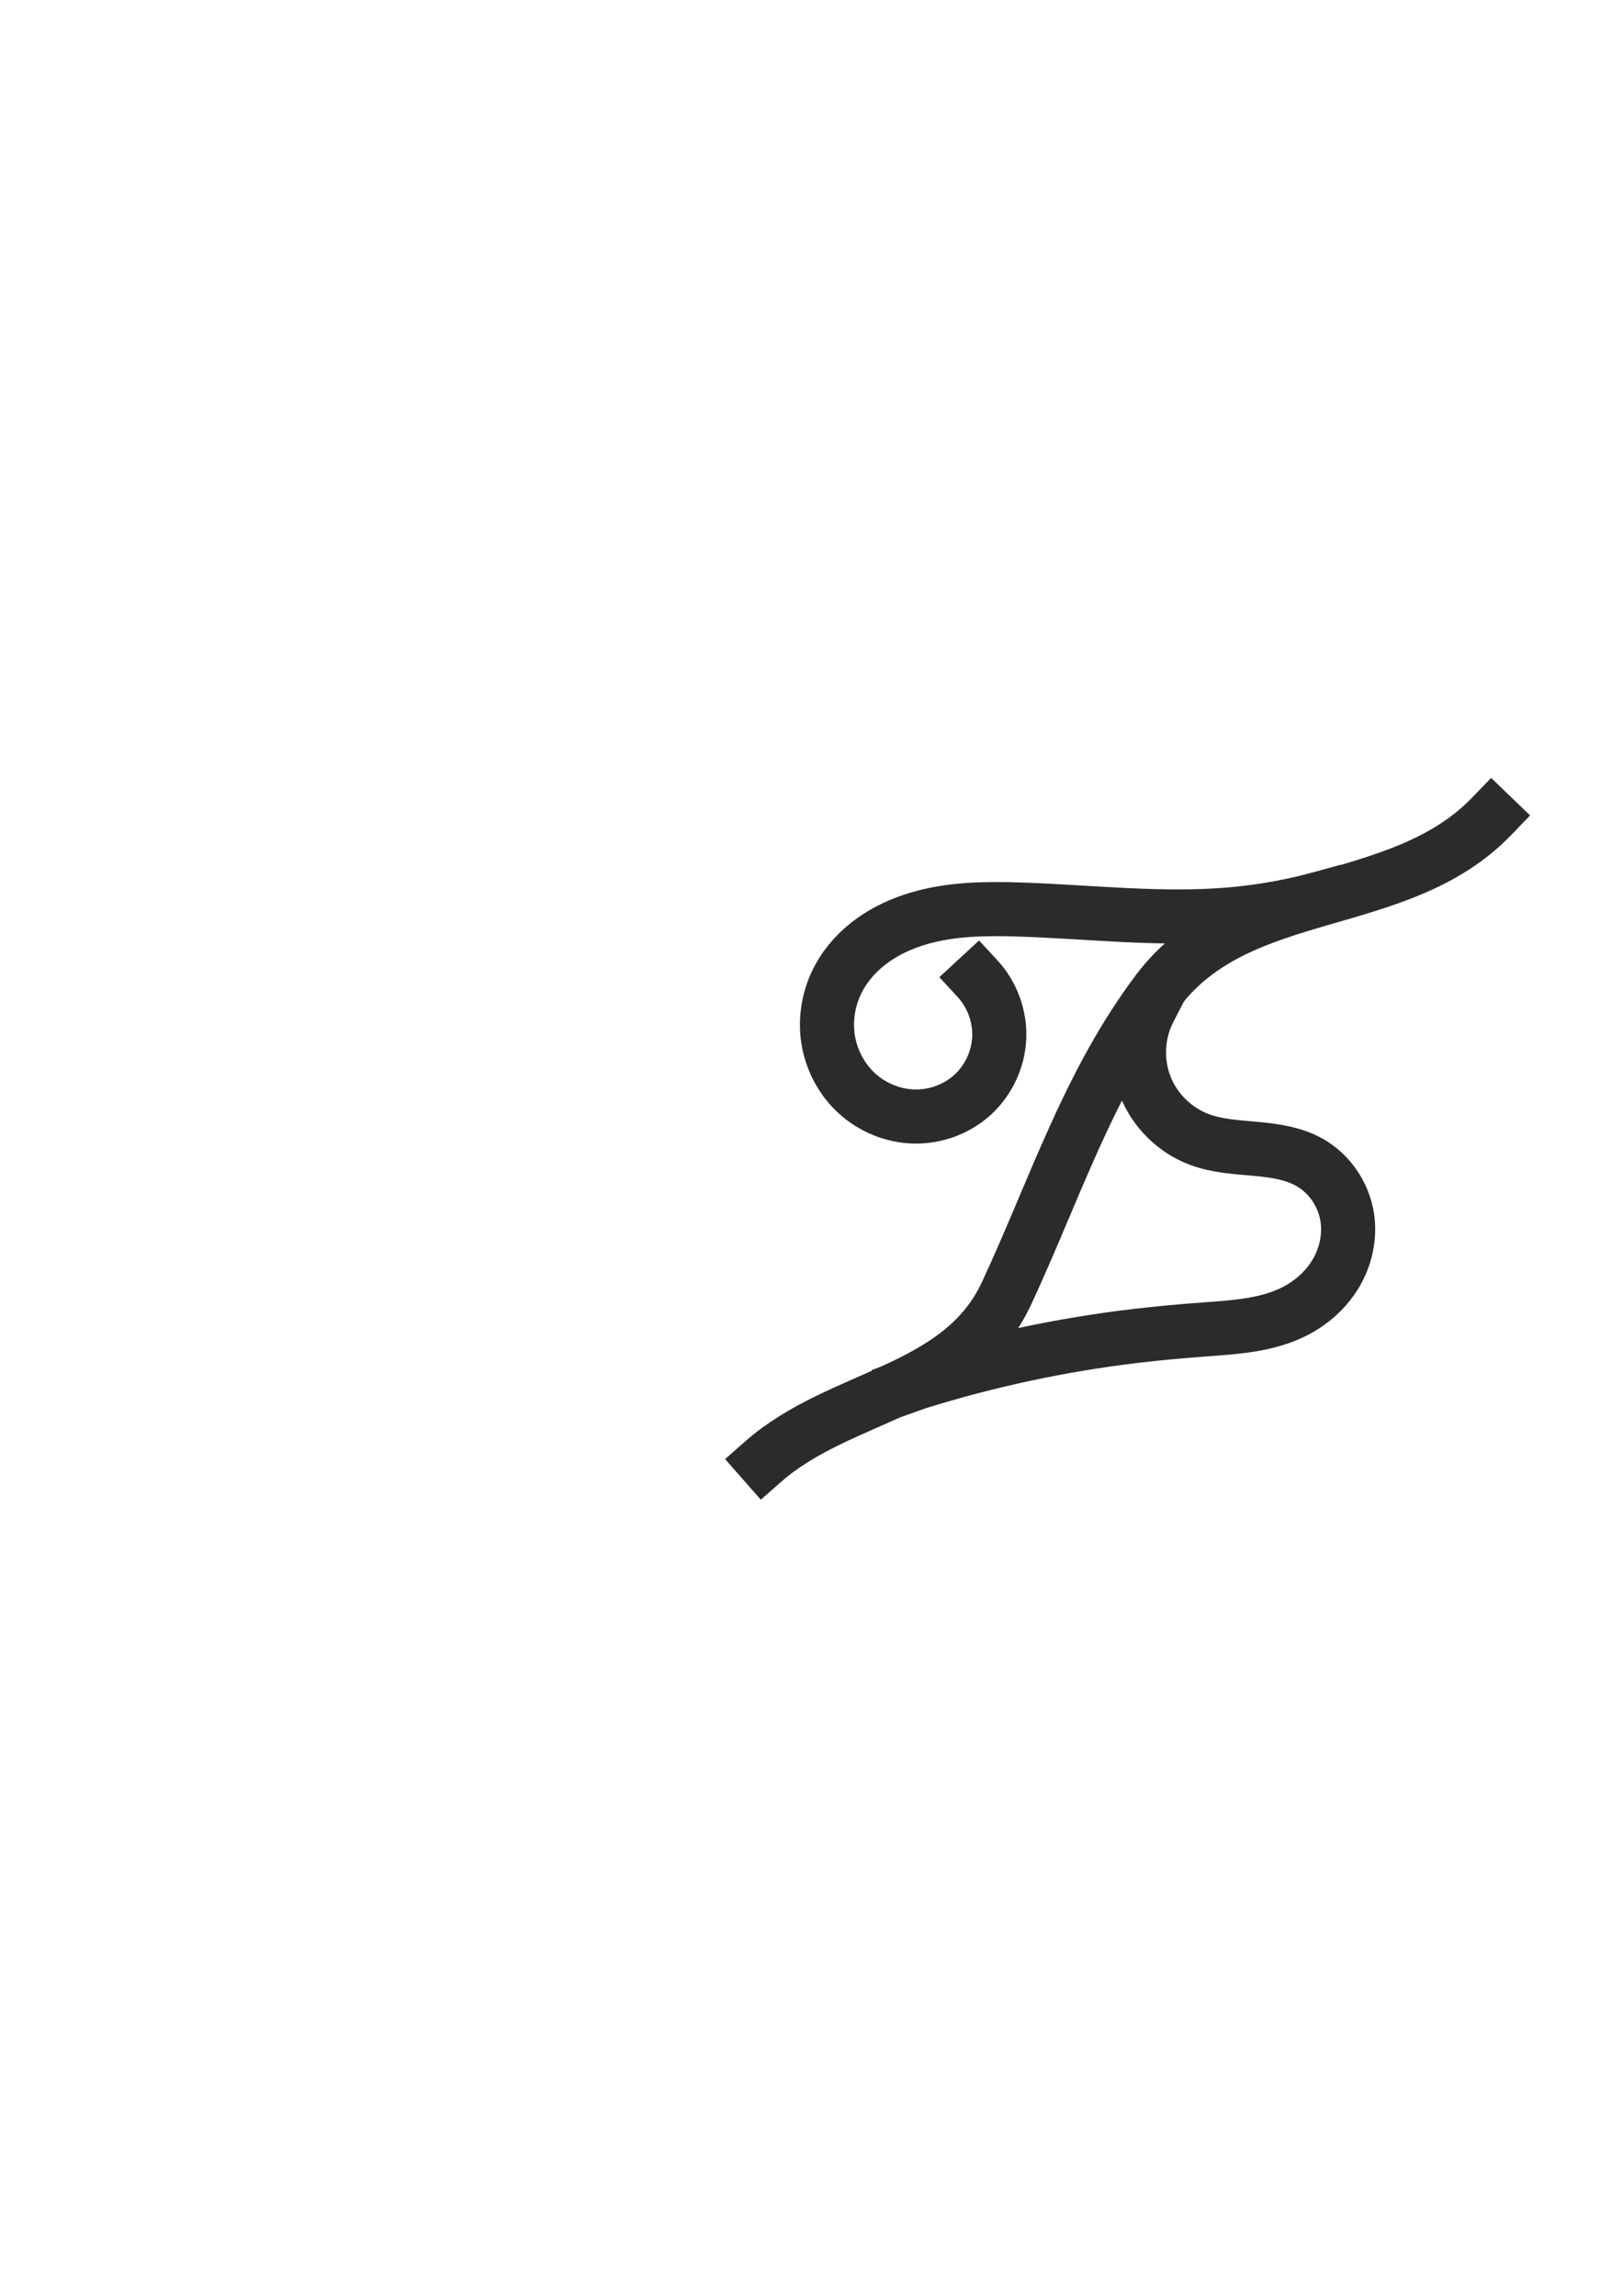 <?xml version="1.0" encoding="UTF-8" standalone="no"?>
<svg
   xmlns:dc="http://purl.org/dc/elements/1.1/"
   xmlns:cc="http://creativecommons.org/ns#"
   xmlns:rdf="http://www.w3.org/1999/02/22-rdf-syntax-ns#"
   xmlns:svg="http://www.w3.org/2000/svg"
   xmlns="http://www.w3.org/2000/svg"
   id="svg4608"
   version="1.1"
   viewBox="0 0 210 297"
   height="297mm"
   width="210mm">
  <defs
     id="defs4602" />
  <g
     id="layer1">
    <path
       id="path4550-5-8"
       d="m 193.029,105.582 c -12.088,12.555 -32.592,8.508 -43.197,22.576 -9.033,11.983 -13.339,25.718 -19.611,39.188 -5.958,12.798 -21.523,12.986 -31.462,21.725"
       style="opacity:1;fill:none;fill-opacity:0.992;stroke:#2b2b2b;stroke-width:7;stroke-linecap:square;stroke-linejoin:miter;stroke-miterlimit:4;stroke-dasharray:none;stroke-dashoffset:608.542;stroke-opacity:1;paint-order:normal" />
    <path
       id="path4580-7-3"
       d="m 148.701,130.616 c -1.558,3.018 -1.755,6.706 -0.527,9.873 1.228,3.166 3.861,5.758 7.046,6.935 2.282,0.843 4.753,0.976 7.175,1.194 2.423,0.218 4.906,0.554 7.029,1.742 2.609,1.46 4.449,4.189 4.898,7.145 0.372,2.451 -0.183,5.012 -1.431,7.153 -1.249,2.141 -3.17,3.864 -5.38,4.987 -3.552,1.804 -7.662,2.046 -11.636,2.339 -2.968,0.218 -5.933,0.484 -8.889,0.834 -9.589,1.134 -19.072,3.156 -28.289,6.031 l -1.432,0.509"
       style="opacity:1;fill:none;fill-opacity:0.992;stroke:#2b2b2b;stroke-width:7;stroke-linecap:square;stroke-linejoin:miter;stroke-miterlimit:4;stroke-dasharray:none;stroke-dashoffset:608.542;stroke-opacity:1;paint-order:normal" />
    <path
       id="path4592-7-9"
       d="m 126.487,126.611 c 1.895,2.051 2.927,4.875 2.802,7.664 -0.125,2.789 -1.405,5.51 -3.475,7.384 -2.022,1.83 -4.763,2.832 -7.489,2.781 -2.727,-0.051 -5.414,-1.145 -7.431,-2.98 -2.017,-1.835 -3.356,-4.391 -3.759,-7.088 -0.403,-2.697 0.123,-5.518 1.433,-7.91 1.053,-1.923 2.591,-3.561 4.375,-4.835 1.784,-1.274 3.809,-2.19 5.911,-2.81 4.205,-1.24 8.661,-1.298 13.043,-1.157 9.156,0.295 18.327,1.42 27.452,0.619 3.94,-0.346 7.849,-1.051 11.662,-2.103"
       style="opacity:1;fill:none;fill-opacity:0.992;stroke:#2b2b2b;stroke-width:7;stroke-linecap:square;stroke-linejoin:miter;stroke-miterlimit:4;stroke-dasharray:none;stroke-dashoffset:608.542;stroke-opacity:1;paint-order:normal" />
  </g>
</svg>
